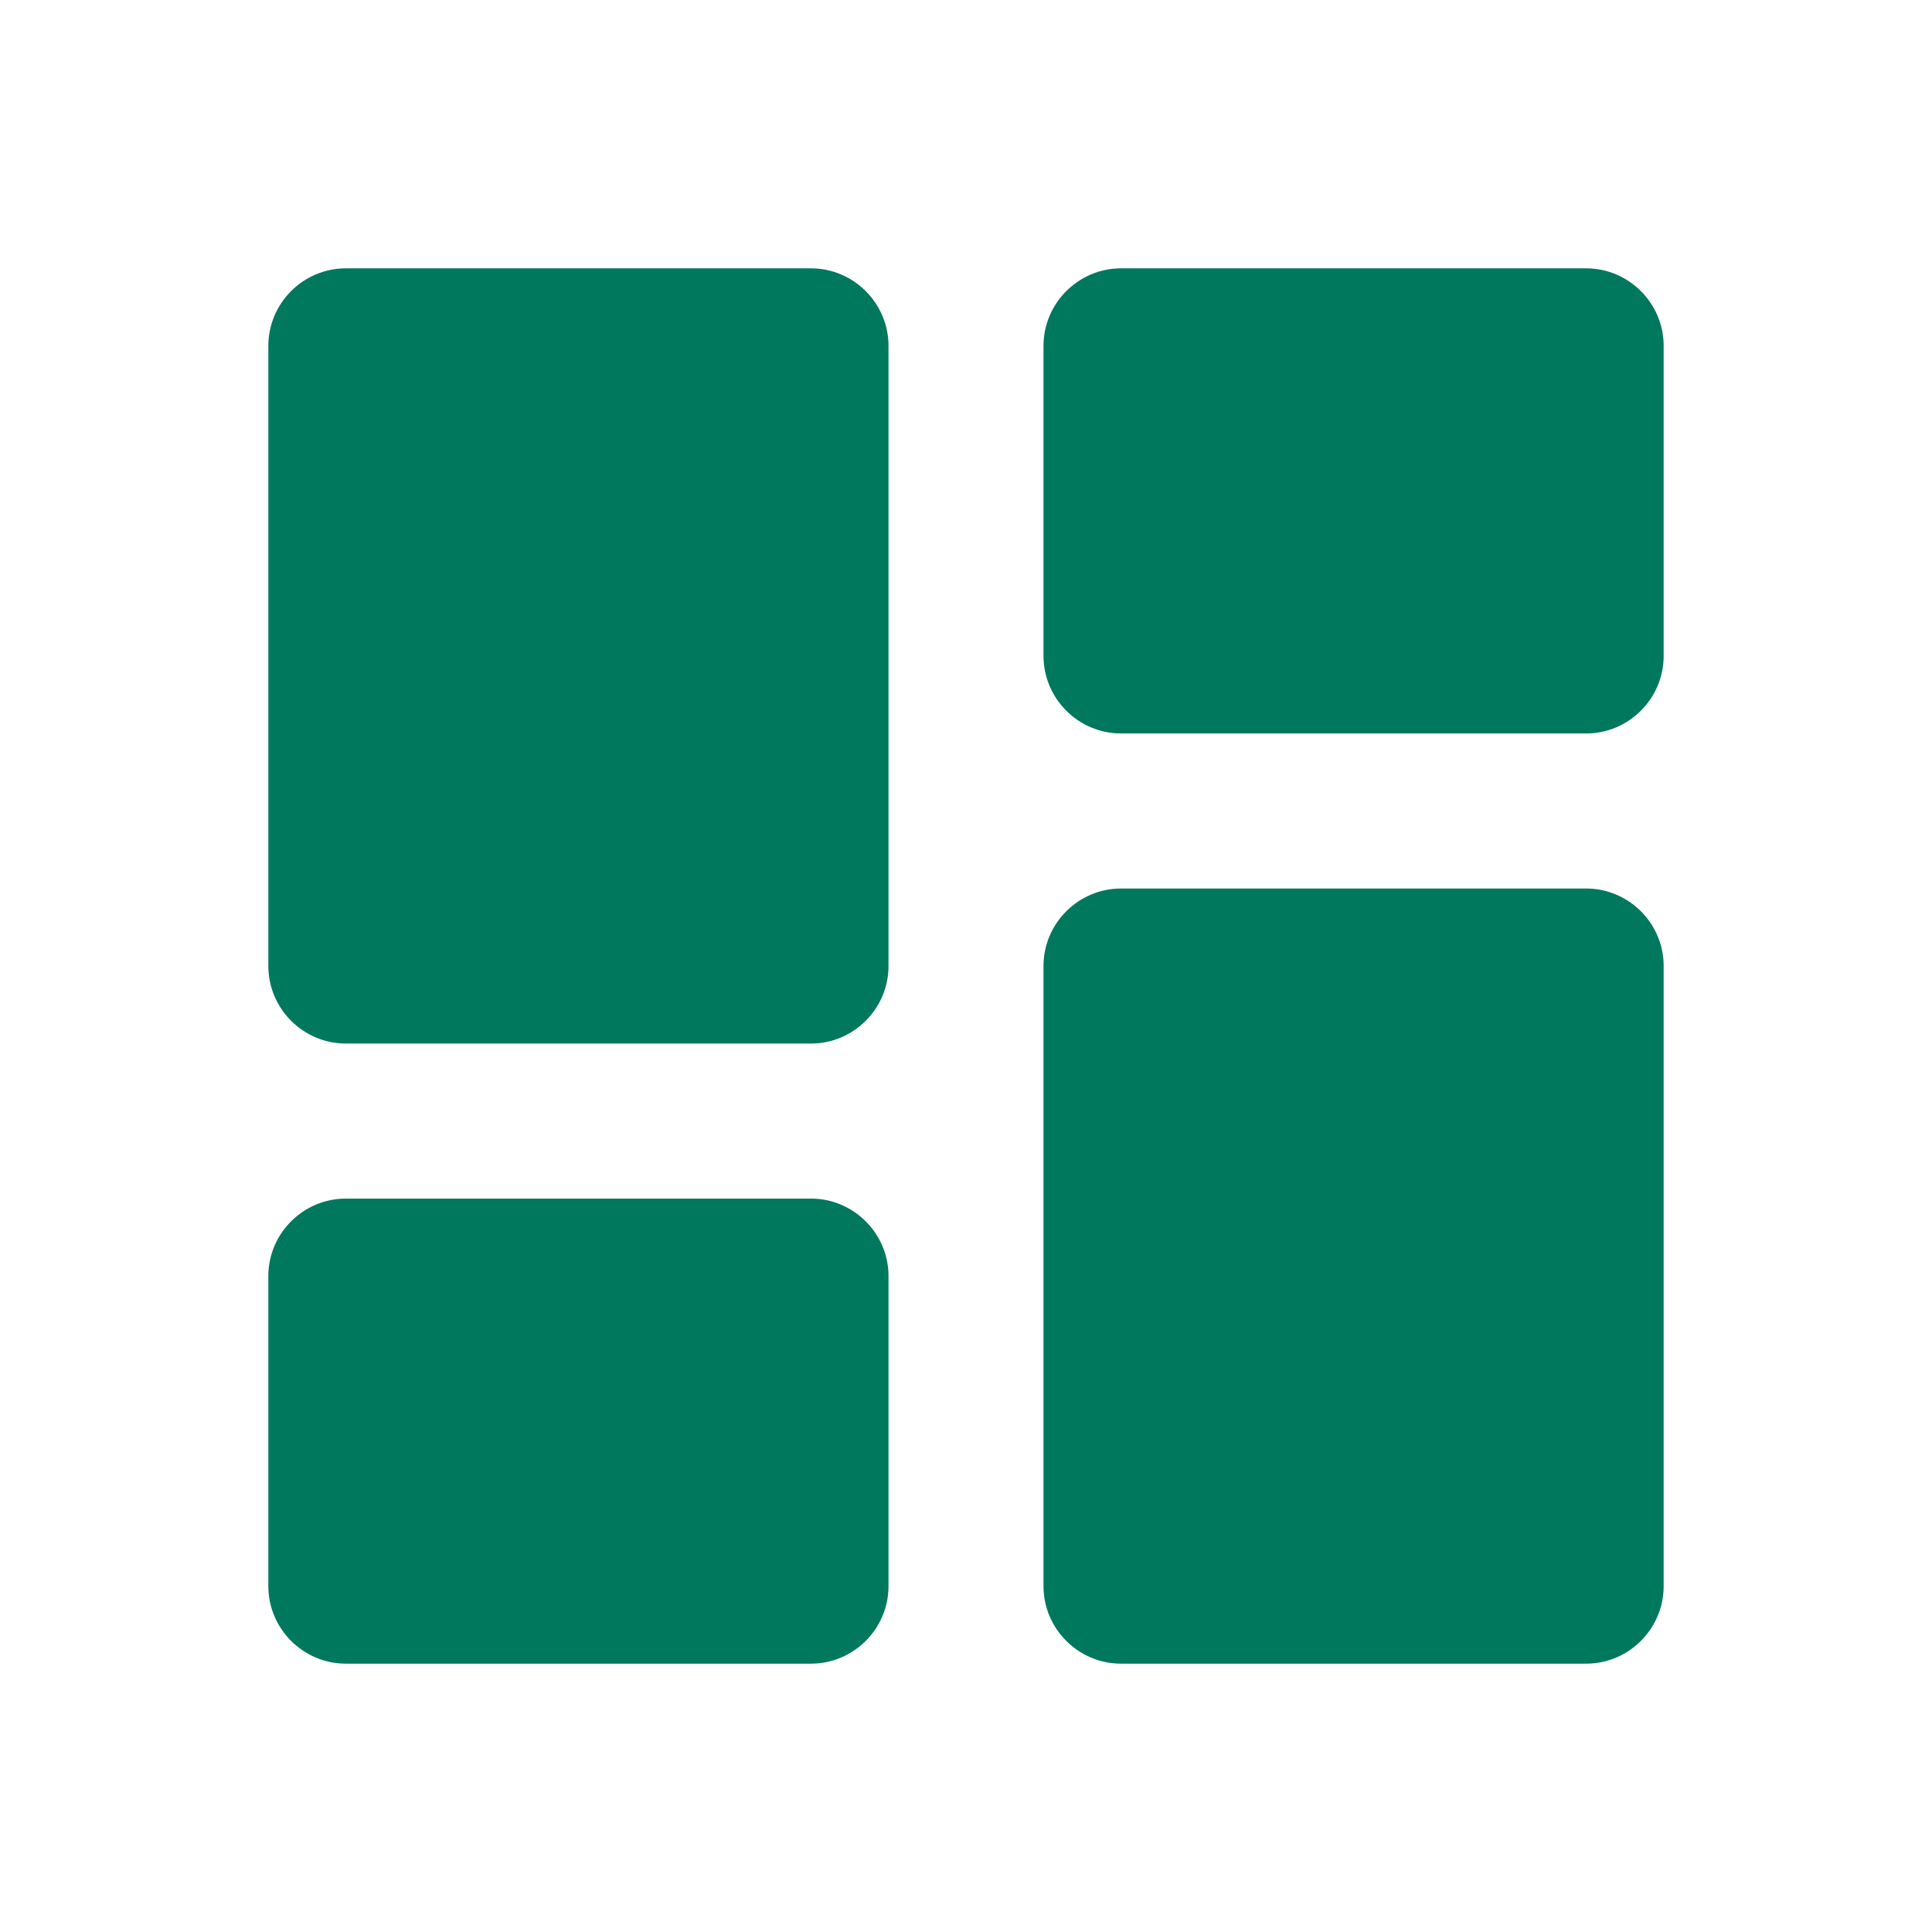 <svg width="36" height="36" viewBox="0 0 36 36" fill="none" xmlns="http://www.w3.org/2000/svg">
<g clip-path="url(#clip0_105_810)">
<path d="M6.444 19.445H15.111C15.906 19.445 16.556 18.795 16.556 18V6.445C16.556 5.65 15.906 5 15.111 5H6.444C5.65 5 5 5.65 5 6.445V18C5 18.795 5.65 19.445 6.444 19.445ZM6.444 31H15.111C15.906 31 16.556 30.35 16.556 29.556V23.778C16.556 22.983 15.906 22.334 15.111 22.334H6.444C5.65 22.334 5 22.983 5 23.778V29.556C5 30.35 5.65 31 6.444 31ZM20.889 31H29.556C30.35 31 31 30.35 31 29.556V18C31 17.206 30.35 16.556 29.556 16.556H20.889C20.094 16.556 19.444 17.206 19.444 18V29.556C19.444 30.35 20.094 31 20.889 31ZM19.444 6.445V12.222C19.444 13.017 20.094 13.667 20.889 13.667H29.556C30.35 13.667 31 13.017 31 12.222V6.445C31 5.65 30.35 5 29.556 5H20.889C20.094 5 19.444 5.65 19.444 6.445Z" fill="#00785D"/>
</g>
<defs>
<clipPath id="clip0_105_810">
<rect width="34.667" height="34.667" fill="white" transform="translate(0.667 0.667)"/>
</clipPath>
</defs>
</svg>
